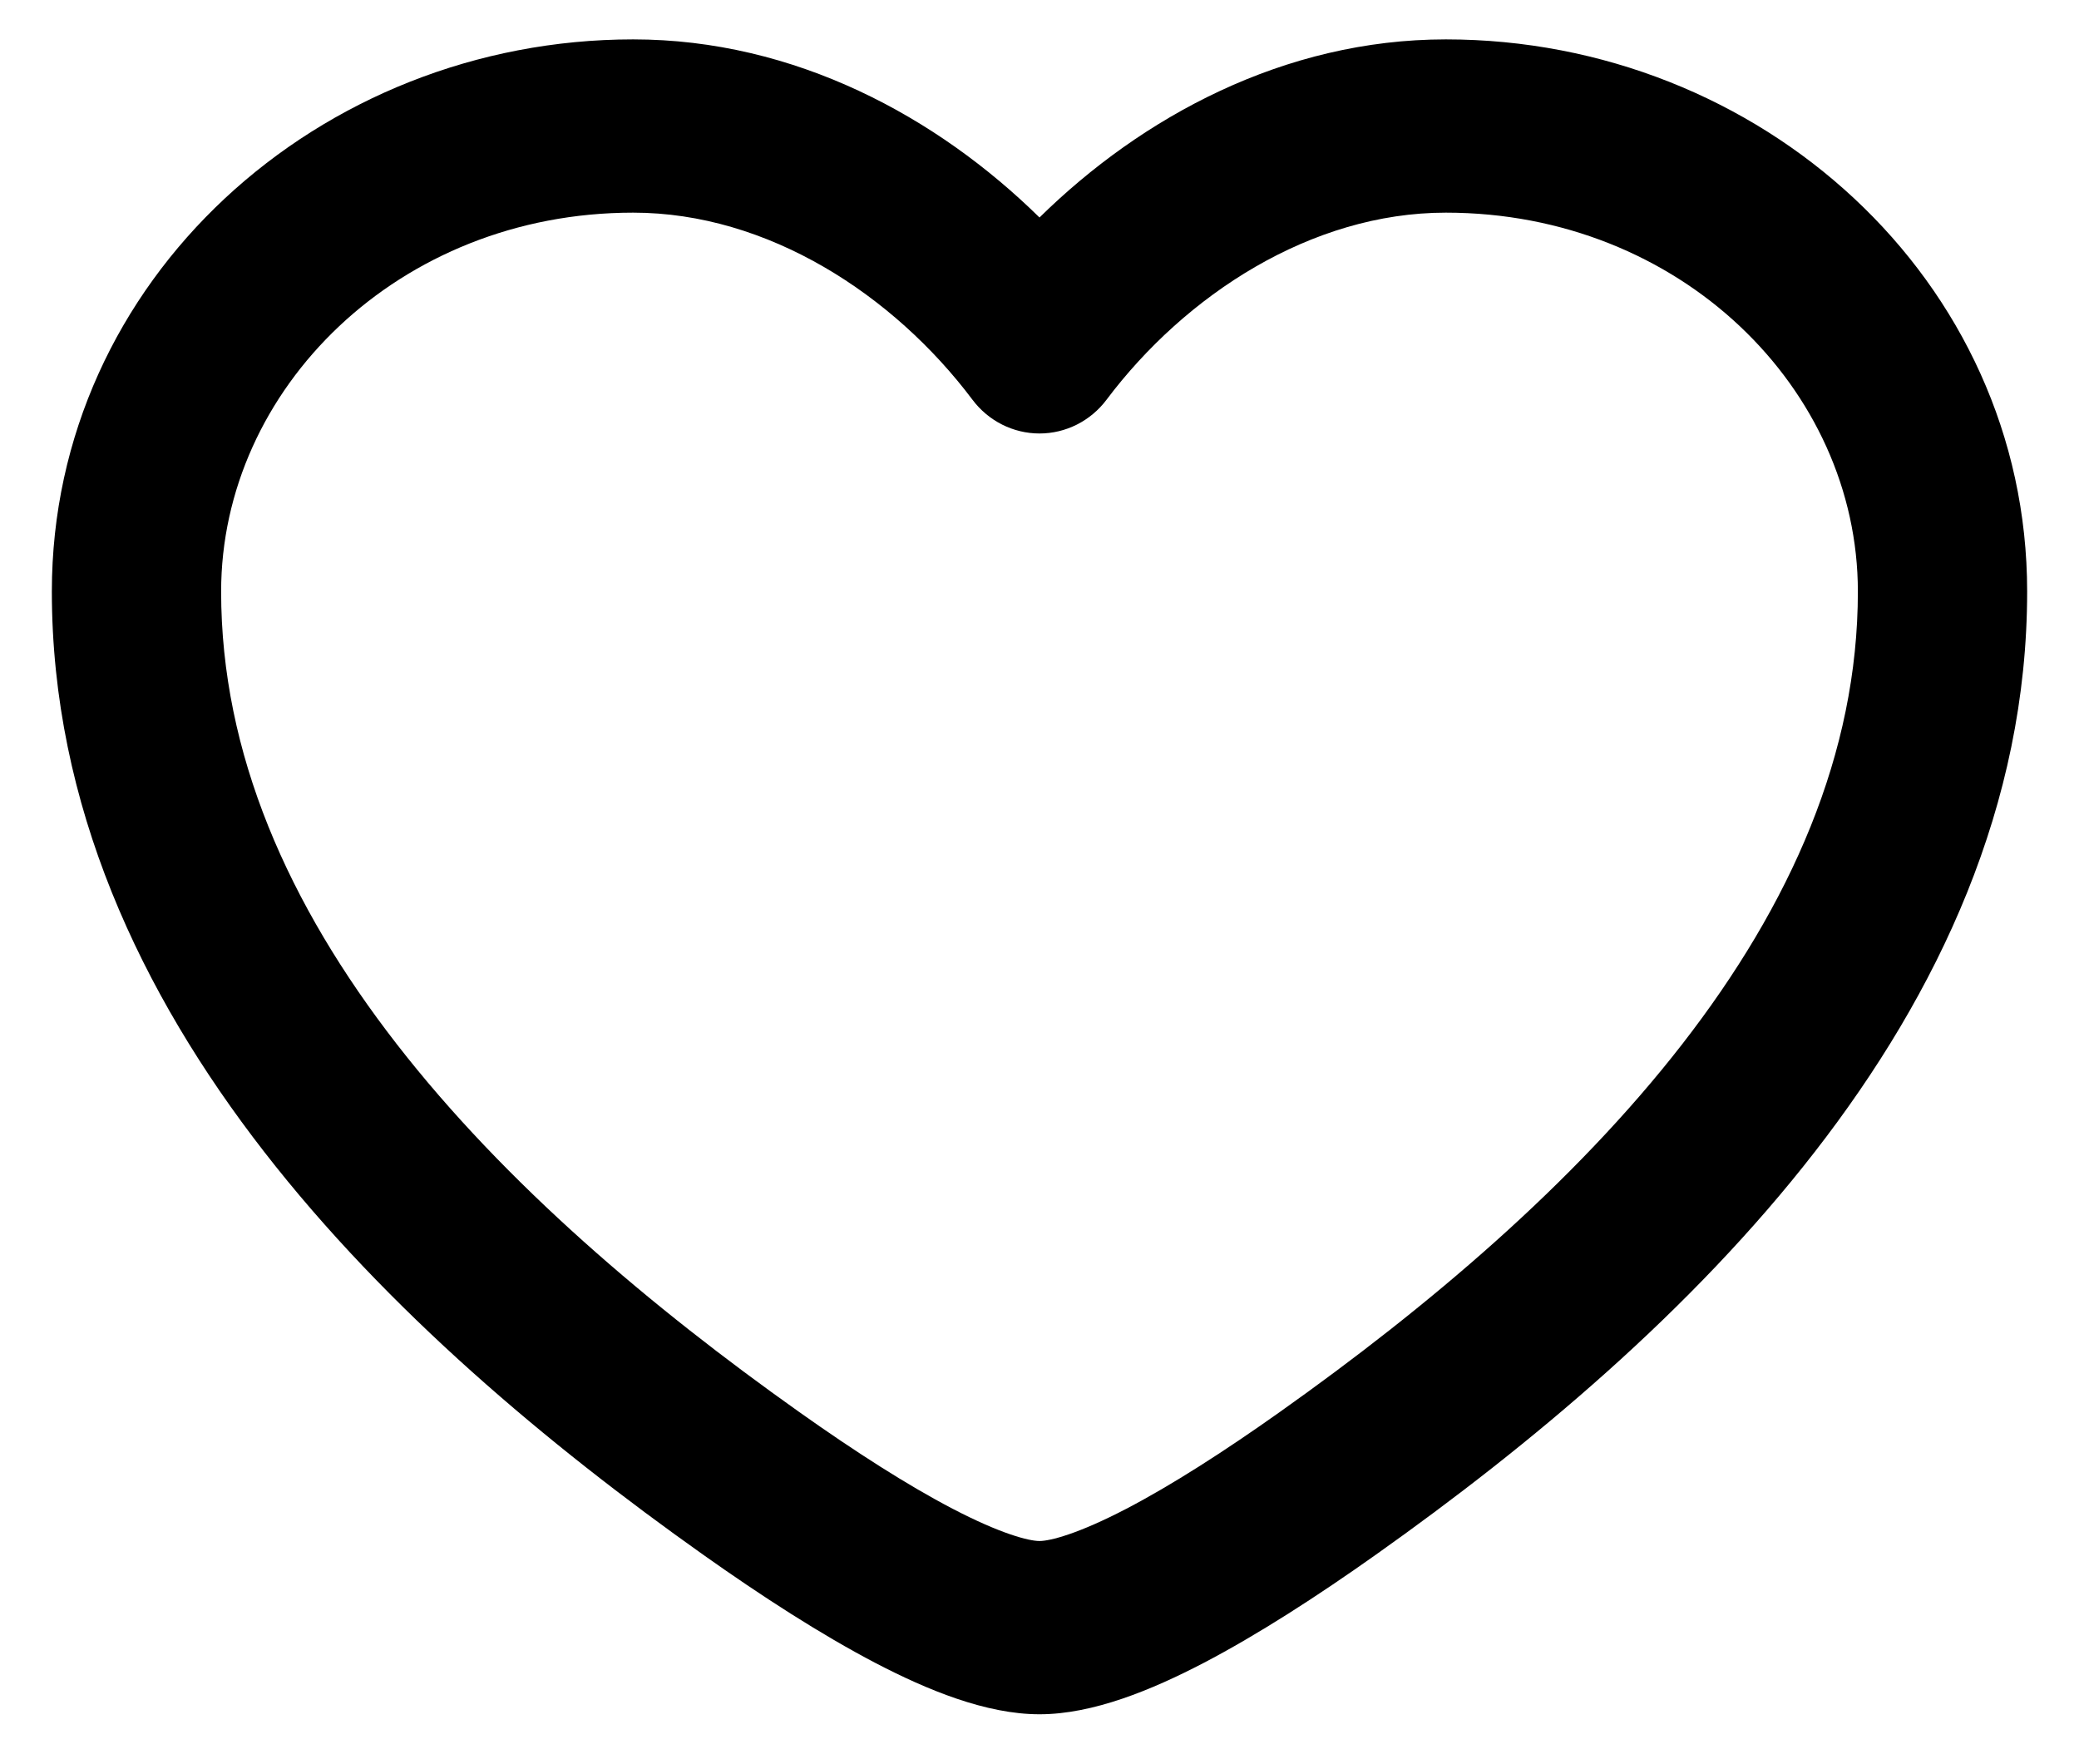 <svg width="33" height="28" viewBox="0 0 33 28" fill="none" xmlns="http://www.w3.org/2000/svg">
<path fill-rule="evenodd" clip-rule="evenodd" d="M0.823 9.388C0.823 4.437 5.068 0.625 10.05 0.625C12.618 0.625 14.878 1.857 16.5 3.452C18.122 1.857 20.382 0.625 22.95 0.625C27.932 0.625 32.177 4.437 32.177 9.388C32.177 12.779 30.764 15.762 28.805 18.283C26.851 20.799 24.294 22.935 21.845 24.671C20.91 25.334 19.964 25.945 19.098 26.397C18.285 26.82 17.351 27.208 16.5 27.208C15.649 27.208 14.715 26.82 13.902 26.397C13.036 25.945 12.09 25.334 11.155 24.671C8.706 22.935 6.149 20.799 4.195 18.283C2.236 15.762 0.823 12.779 0.823 9.388ZM10.05 3.375C6.325 3.375 3.51 6.178 3.51 9.388C3.51 11.961 4.578 14.357 6.298 16.572C8.022 18.791 10.342 20.749 12.685 22.41C13.572 23.039 14.407 23.574 15.121 23.946C15.888 24.346 16.333 24.458 16.5 24.458C16.667 24.458 17.112 24.346 17.879 23.946C18.593 23.574 19.428 23.039 20.315 22.41C22.658 20.749 24.978 18.791 26.702 16.572C28.422 14.357 29.49 11.961 29.49 9.388C29.49 6.178 26.675 3.375 22.95 3.375C20.811 3.375 18.813 4.683 17.565 6.343C17.311 6.682 16.917 6.88 16.5 6.88C16.083 6.88 15.689 6.682 15.435 6.343C14.187 4.683 12.19 3.375 10.05 3.375Z" fill="black"/>
</svg>
